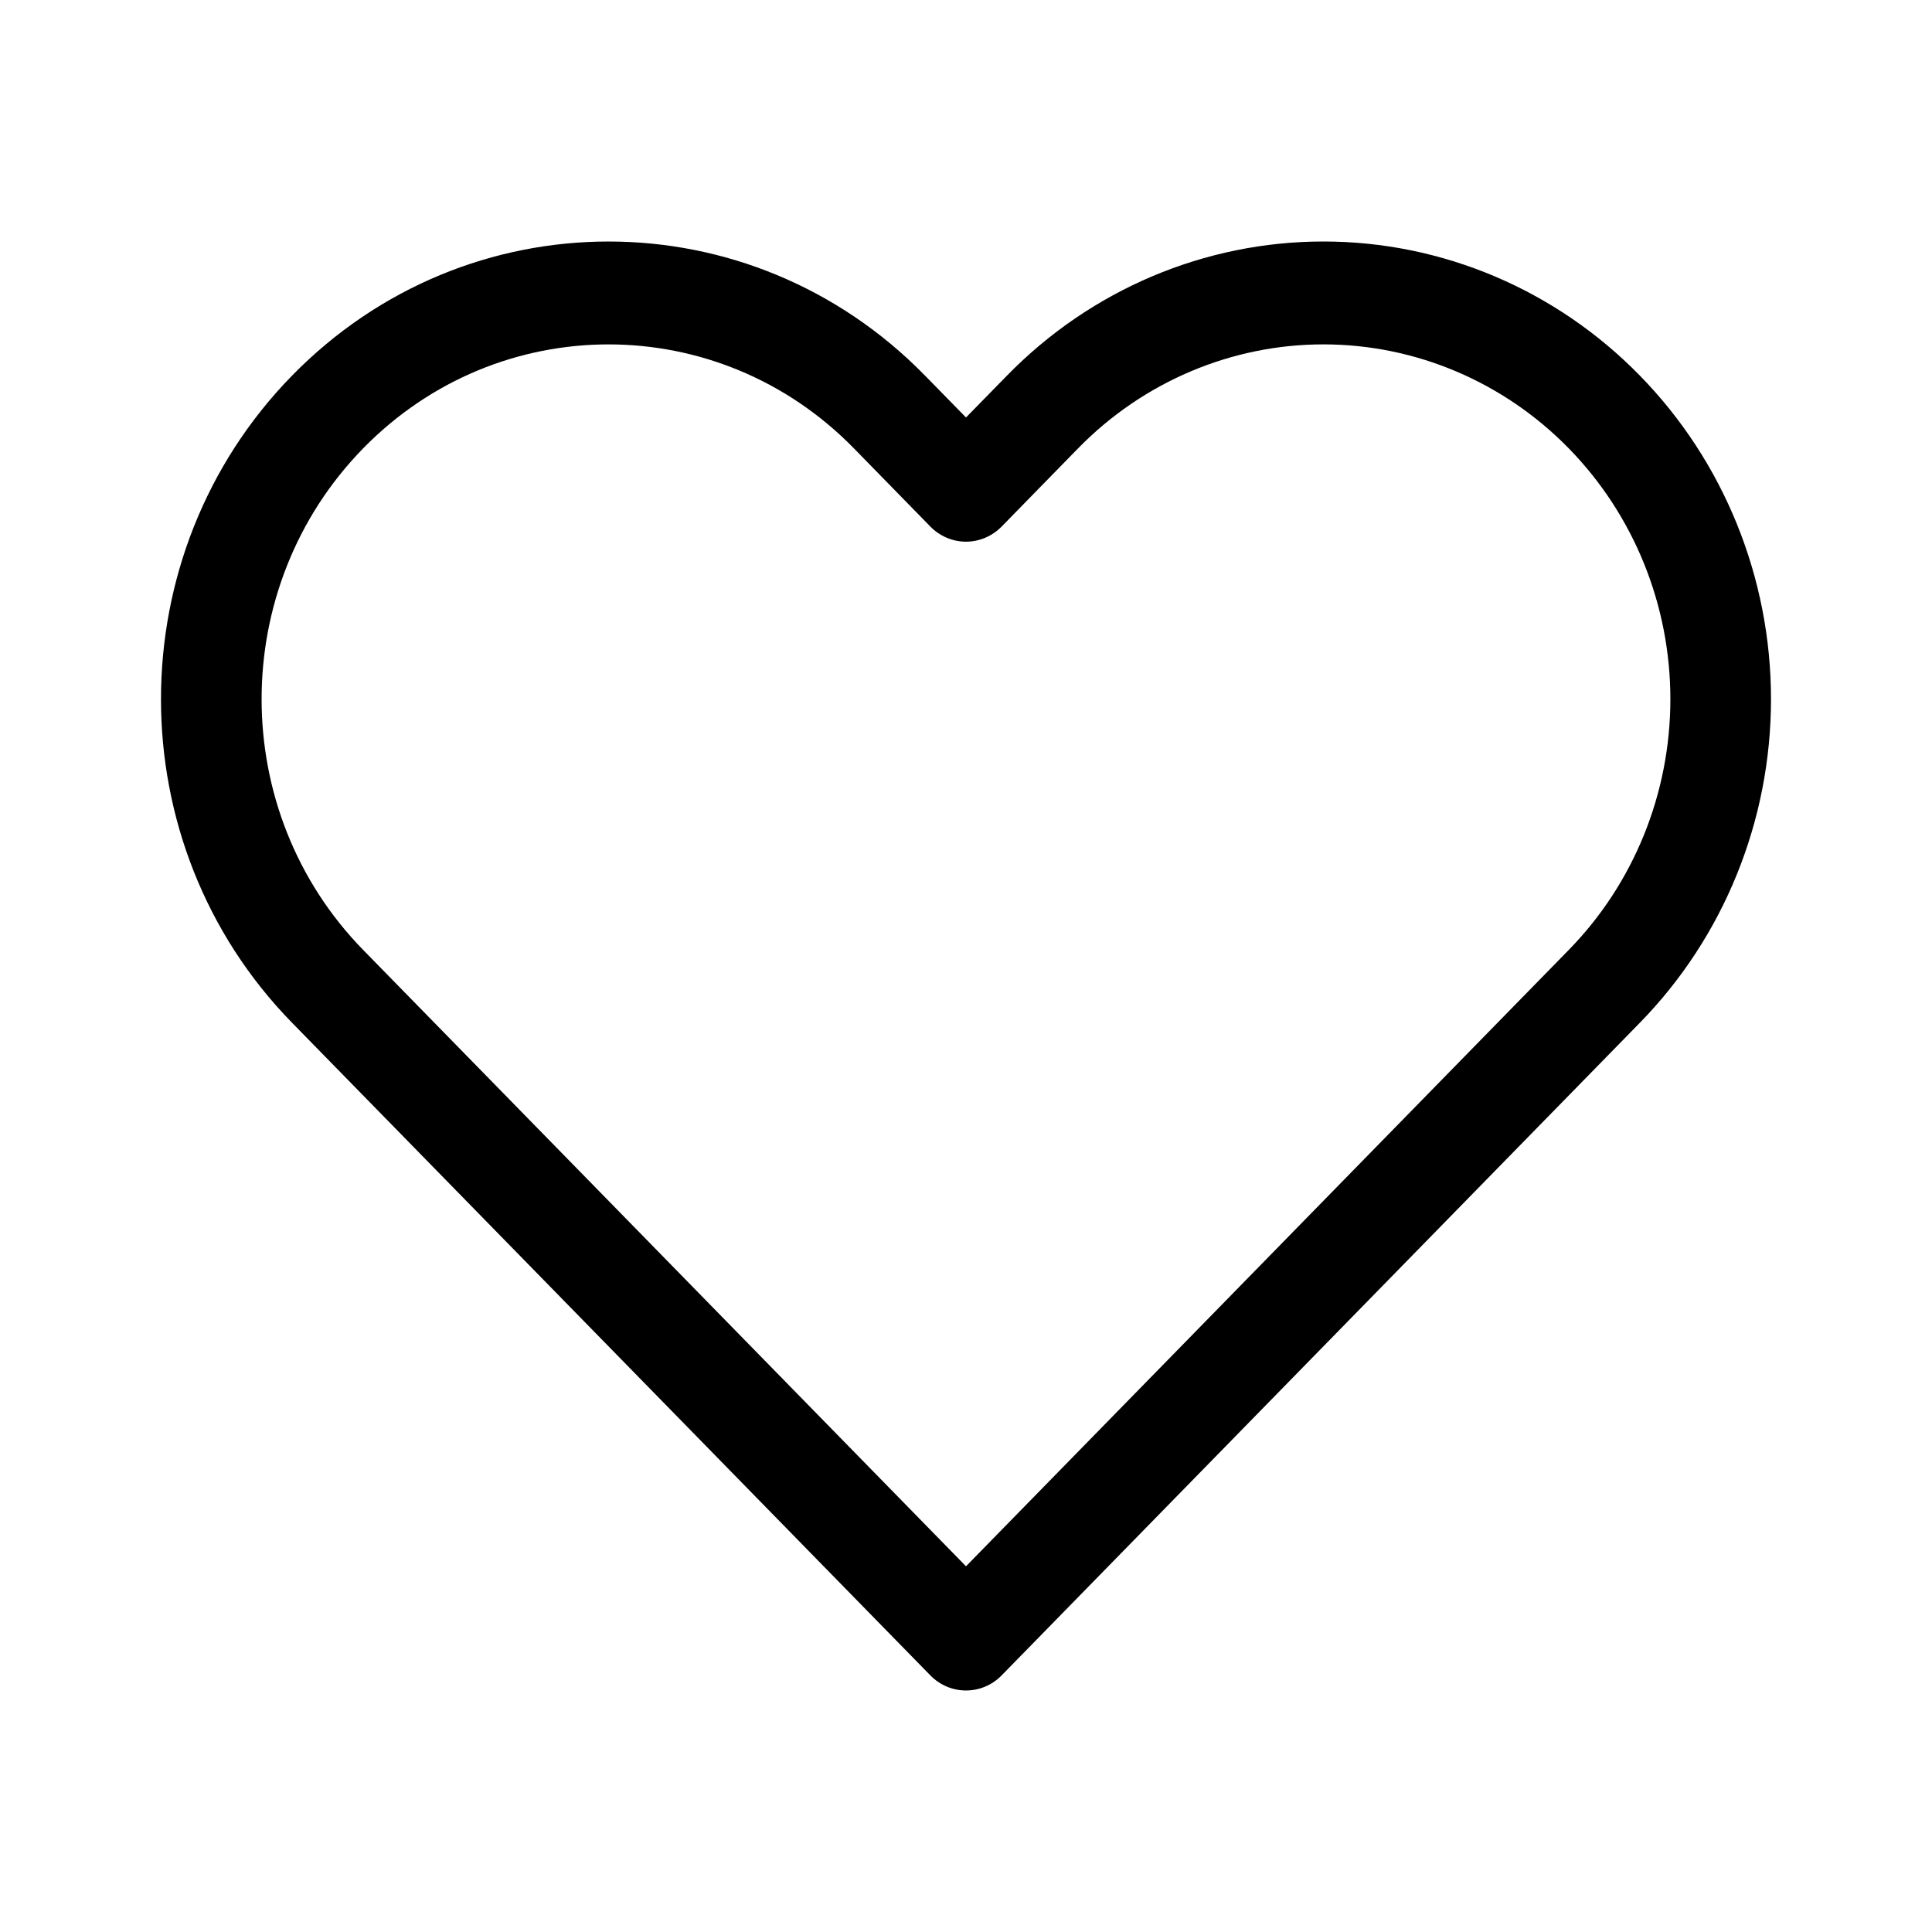 <svg width="24" height="24" viewBox="0 0 24 24" fill="none" xmlns="http://www.w3.org/2000/svg">
<path fill-rule="evenodd" clip-rule="evenodd" d="M12.509 4.666C13.551 3.599 14.965 3 16.44 3C17.915 3 19.329 3.599 20.371 4.666C21.414 5.732 22 7.178 22 8.685C22 10.193 21.414 11.639 20.371 12.705L12.442 20.813C12.198 21.062 11.802 21.062 11.558 20.813L3.628 12.705C1.457 10.485 1.457 6.886 3.628 4.666C5.8 2.445 9.32 2.445 11.491 4.666L12 5.186L12.509 4.666ZM16.44 4.278C15.297 4.278 14.201 4.743 13.393 5.569L12.442 6.542C12.325 6.661 12.165 6.729 12 6.729C11.834 6.729 11.675 6.661 11.558 6.542L10.607 5.569C8.924 3.848 6.195 3.848 4.512 5.569C2.829 7.29 2.829 10.08 4.512 11.801L12 19.457L19.487 11.801C20.296 10.975 20.75 9.854 20.75 8.685C20.75 7.516 20.296 6.396 19.487 5.569C18.679 4.743 17.583 4.278 16.44 4.278Z" fill="currentColor"/>
</svg>
